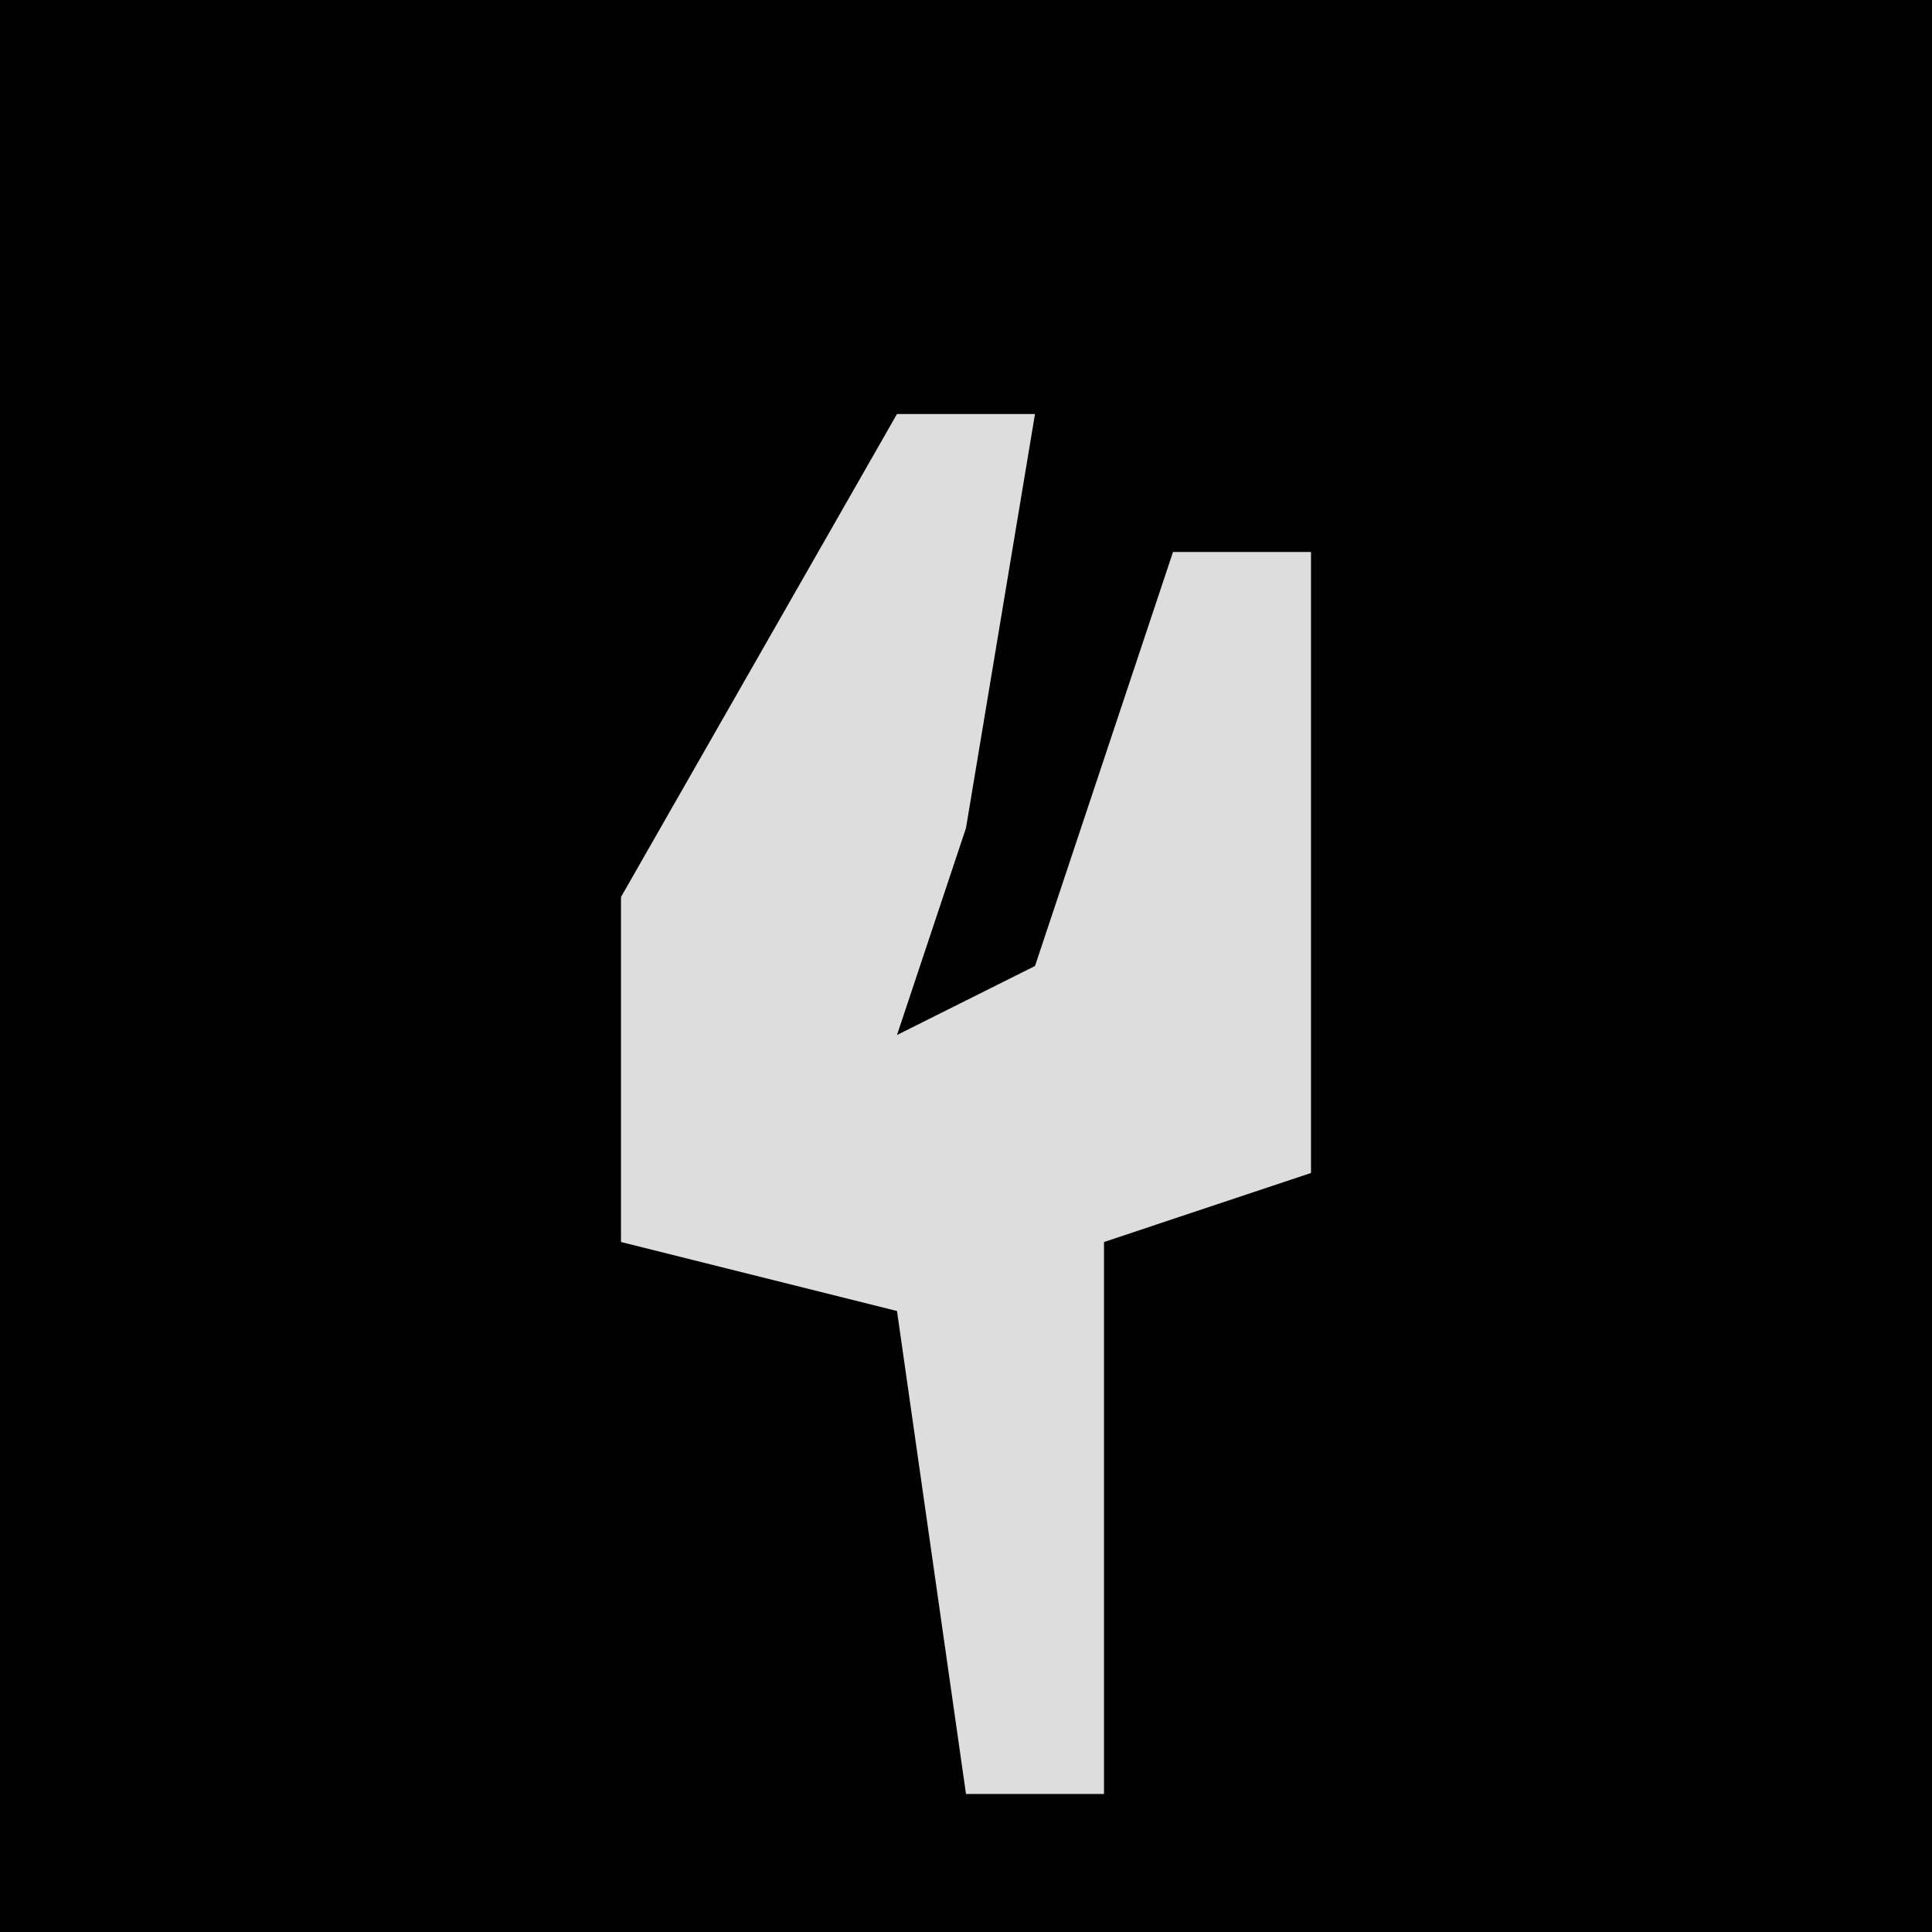 <?xml version="1.0" encoding="UTF-8"?>
<svg version="1.1" xmlns="http://www.w3.org/2000/svg" width="28" height="28">
<path d="M0,0 L28,0 L28,28 L0,28 Z " fill="#010101" transform="translate(0,0)"/>
<path d="M0,0 L2,0 L1,6 L0,9 L2,8 L4,2 L6,2 L6,11 L3,12 L3,20 L1,20 L0,13 L-4,12 L-4,7 Z " fill="#DDDDDD" transform="translate(13,6)"/>
</svg>
